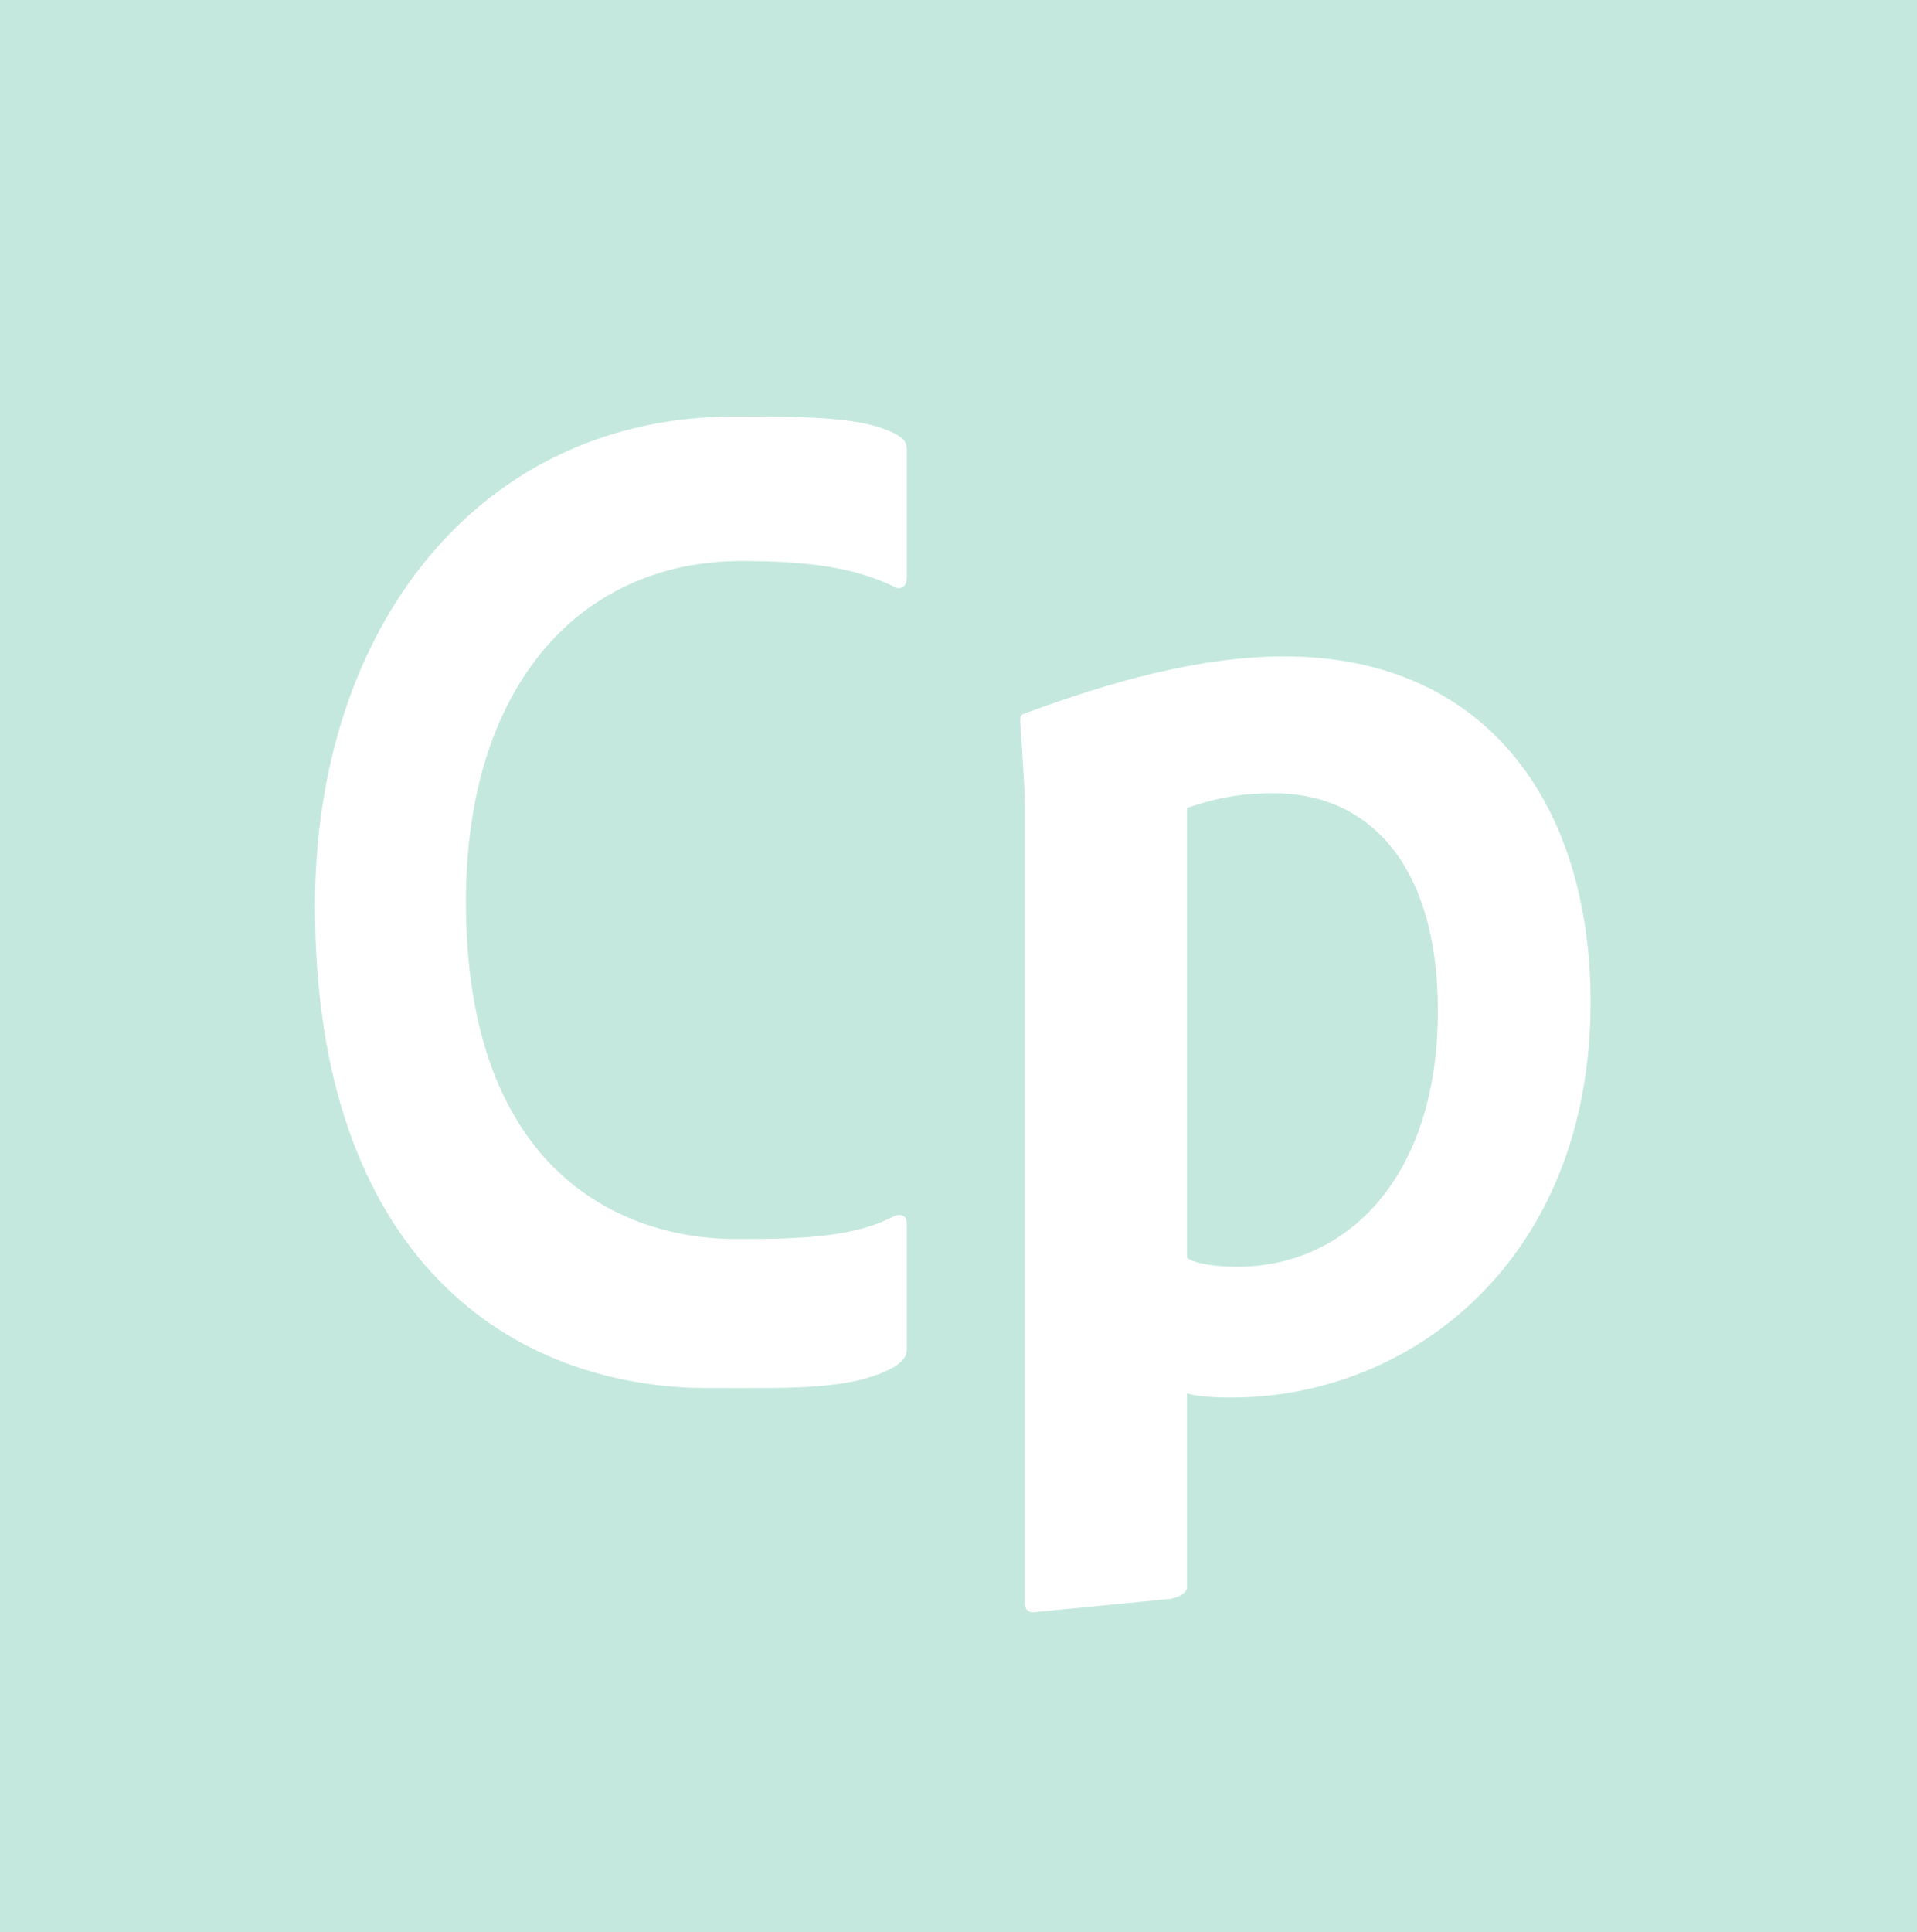 <svg xmlns="http://www.w3.org/2000/svg" width="1071.8" height="1080" viewBox="0 0 1071.8 1080" style=""><g><g data-name="Layer 2"><g fill="#c4e8dd" data-name="20, Captivate, Adobe"><path d="M0 0v1080h1071.8V0zm507 322.9c0 6.6-5.1 6.6-7.2 5-22-10.7-48.3-14.3-85.1-14.3-91.3 0-154.2 70.9-154.2 190.3 0 151.6 87.5 188.7 151.2 188.7 37.5 0 66.1-1.2 88-12.7 3.5-1.6 7.3-.8 7.3 4.1v70.1c0 4.9-3.2 7.4-6.7 9.8-23.4 13.2-56.6 12-101.9 12-113.3.9-222.3-73.4-222.3-269.5 0-155.7 91.7-273.6 234.8-273.6 41.7 0 72.8.3 90.5 10.2 2.8 1.7 5.6 3.3 5.6 8.3v71.6zm181.5 458.3c-11.7 0-20.7-.8-24.8-2.4v108.3c0 3.3-4.5 5.7-8.9 6.6l-75.7 7.4c-4.4.8-6.1-1.7-6.1-5V450c0-9.9-1.9-35.4-2.6-46.1 0-1.6-.3-4.1 1.9-4.9 31.6-11.5 89.7-32.1 145.6-32.1 114.1 0 171.4 83.9 171.4 193.2 0 143.9-100 221.1-200.8 221.1z"></path><path d="M712.1 443.4c-22.1 0-36.1 4.1-48.4 8.2v251.5c4.1 3.3 16.8 5 27.8 5 61.1 0 112.4-49.3 112.4-143.1 0-82.1-38.9-121.6-91.8-121.6z"></path></g></g></g></svg>